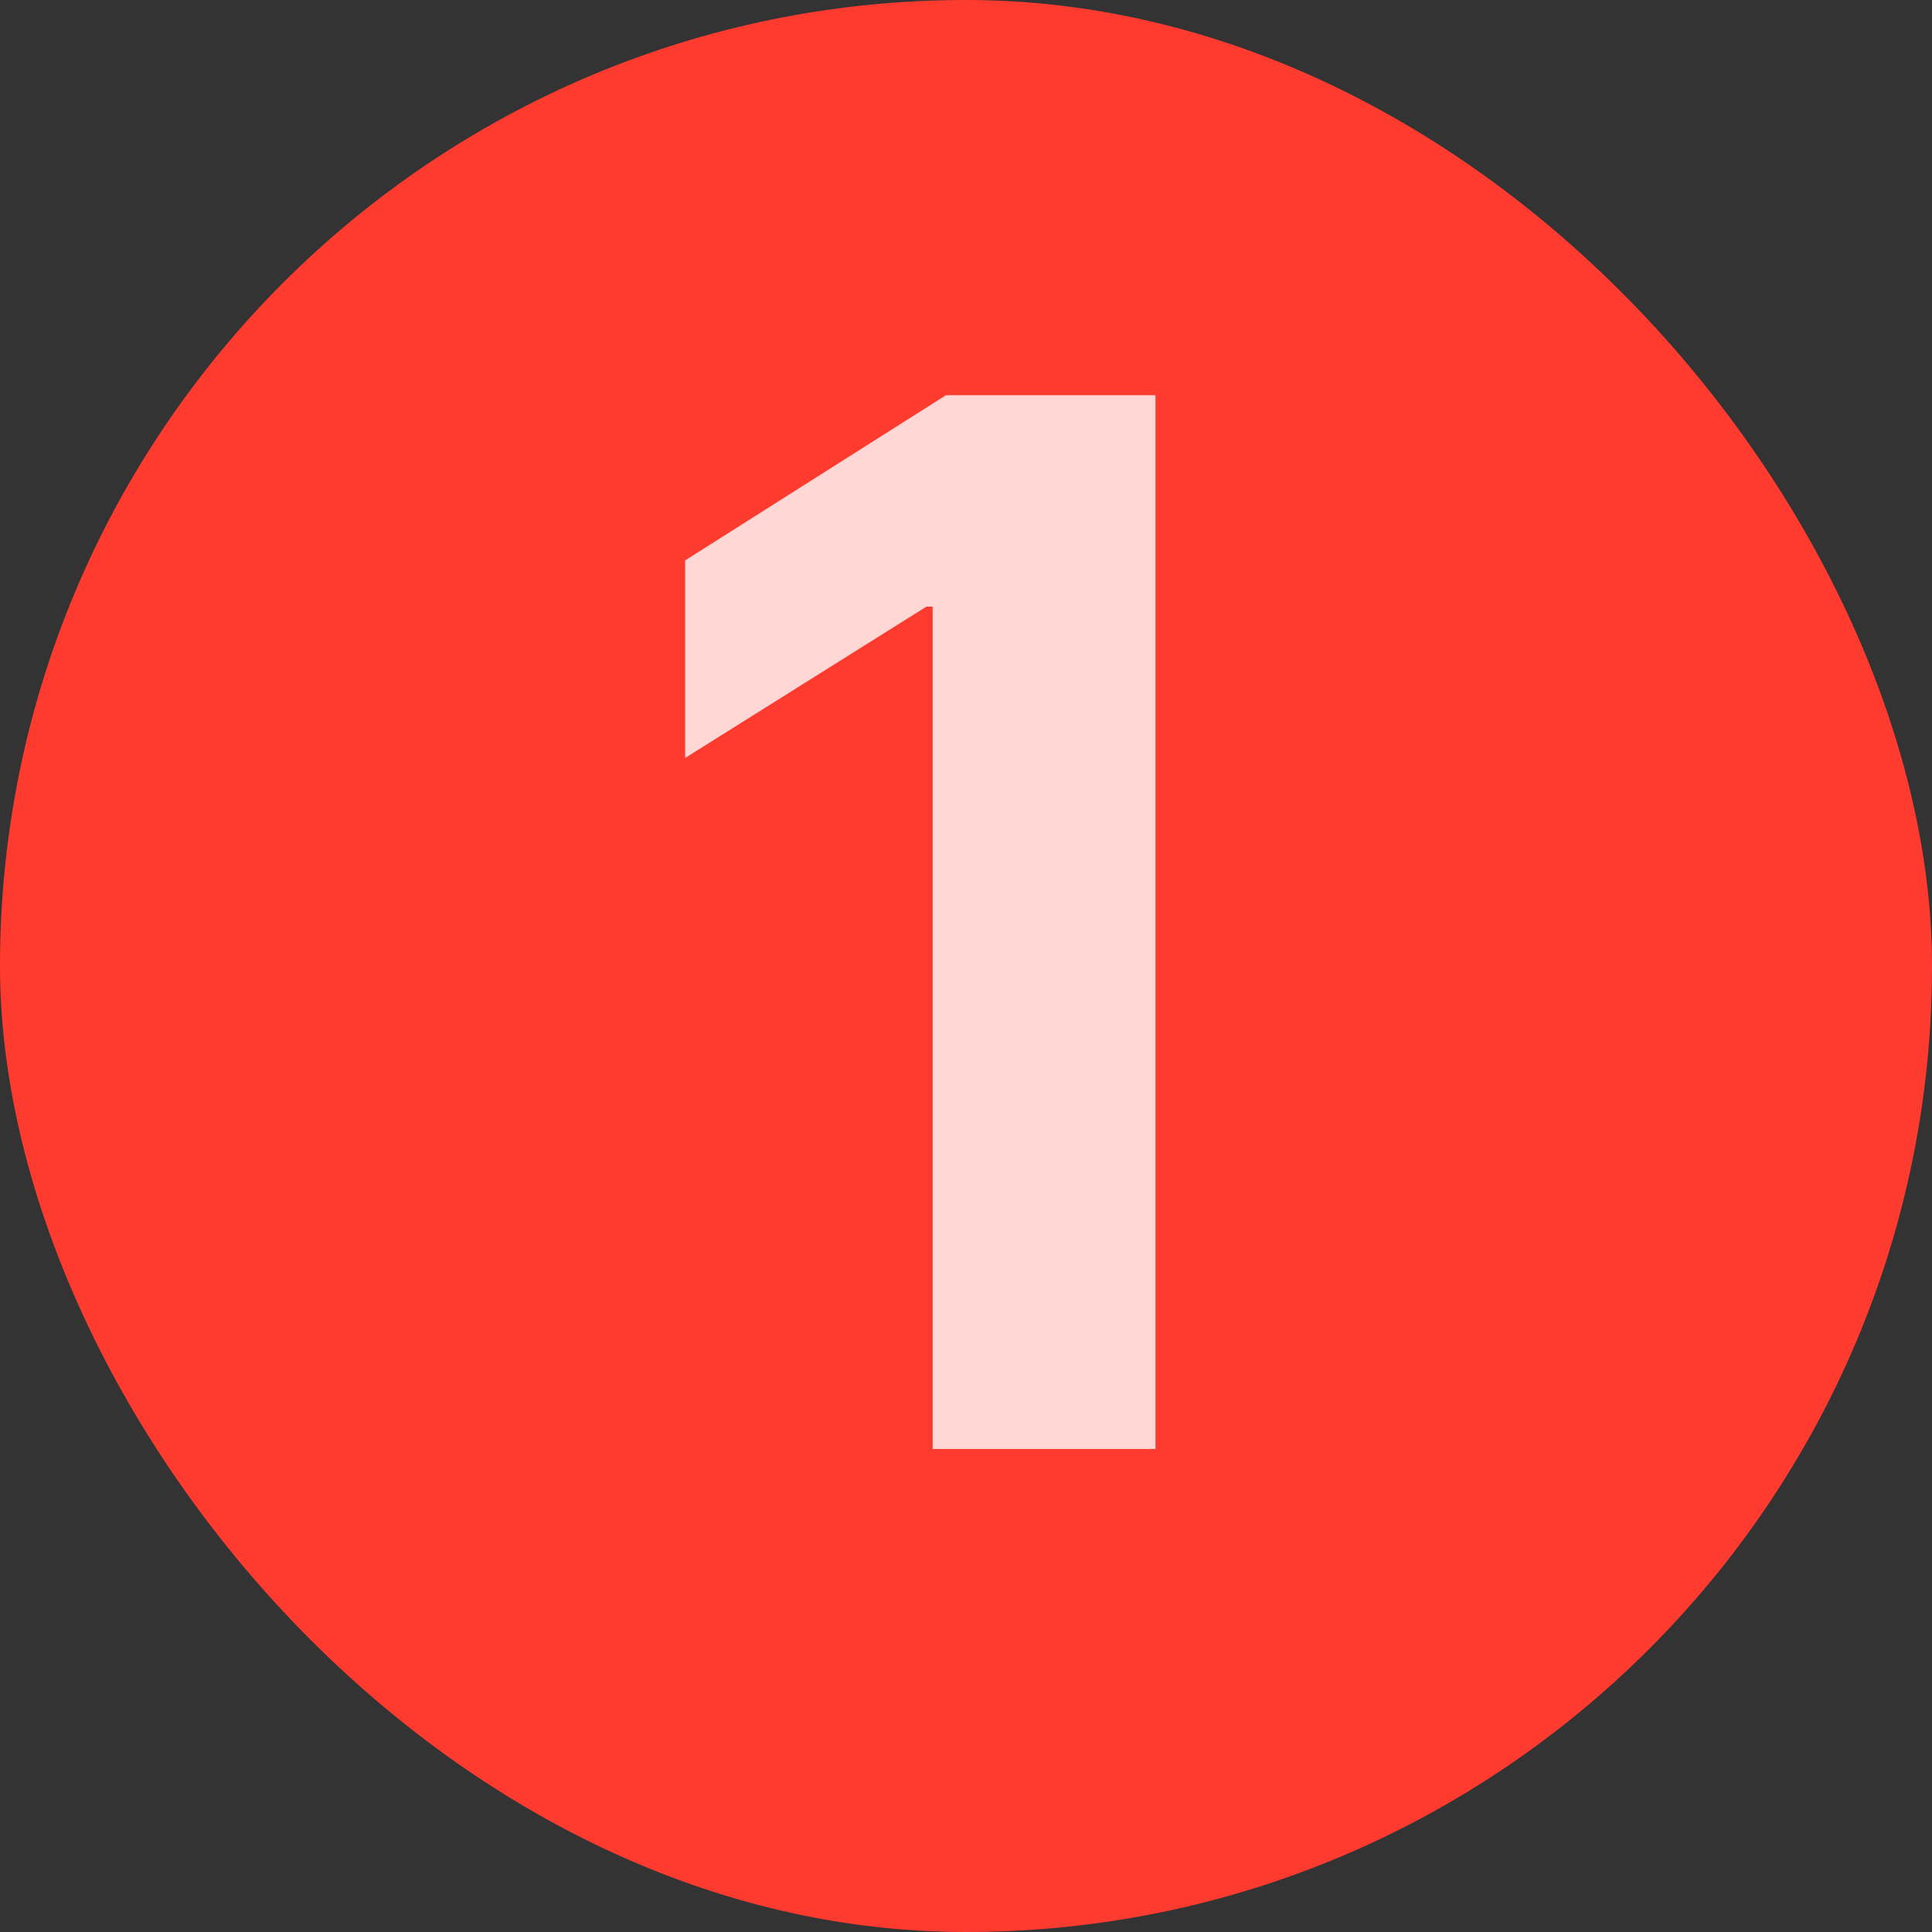 <svg width="16" height="16" viewBox="0 0 16 16" fill="none" xmlns="http://www.w3.org/2000/svg">
<rect x="0" y="0" width="16" height="16" fill="#333333" stroke="none"/>
<rect width="16" height="16" rx="8" fill="#FF3B30"/>
<path d="M9.569 3.273V12H7.724V5.024H7.672L5.674 6.277V4.641L7.834 3.273H9.569Z" fill="#FFFFFD" fill-opacity="0.8"/>
</svg>
